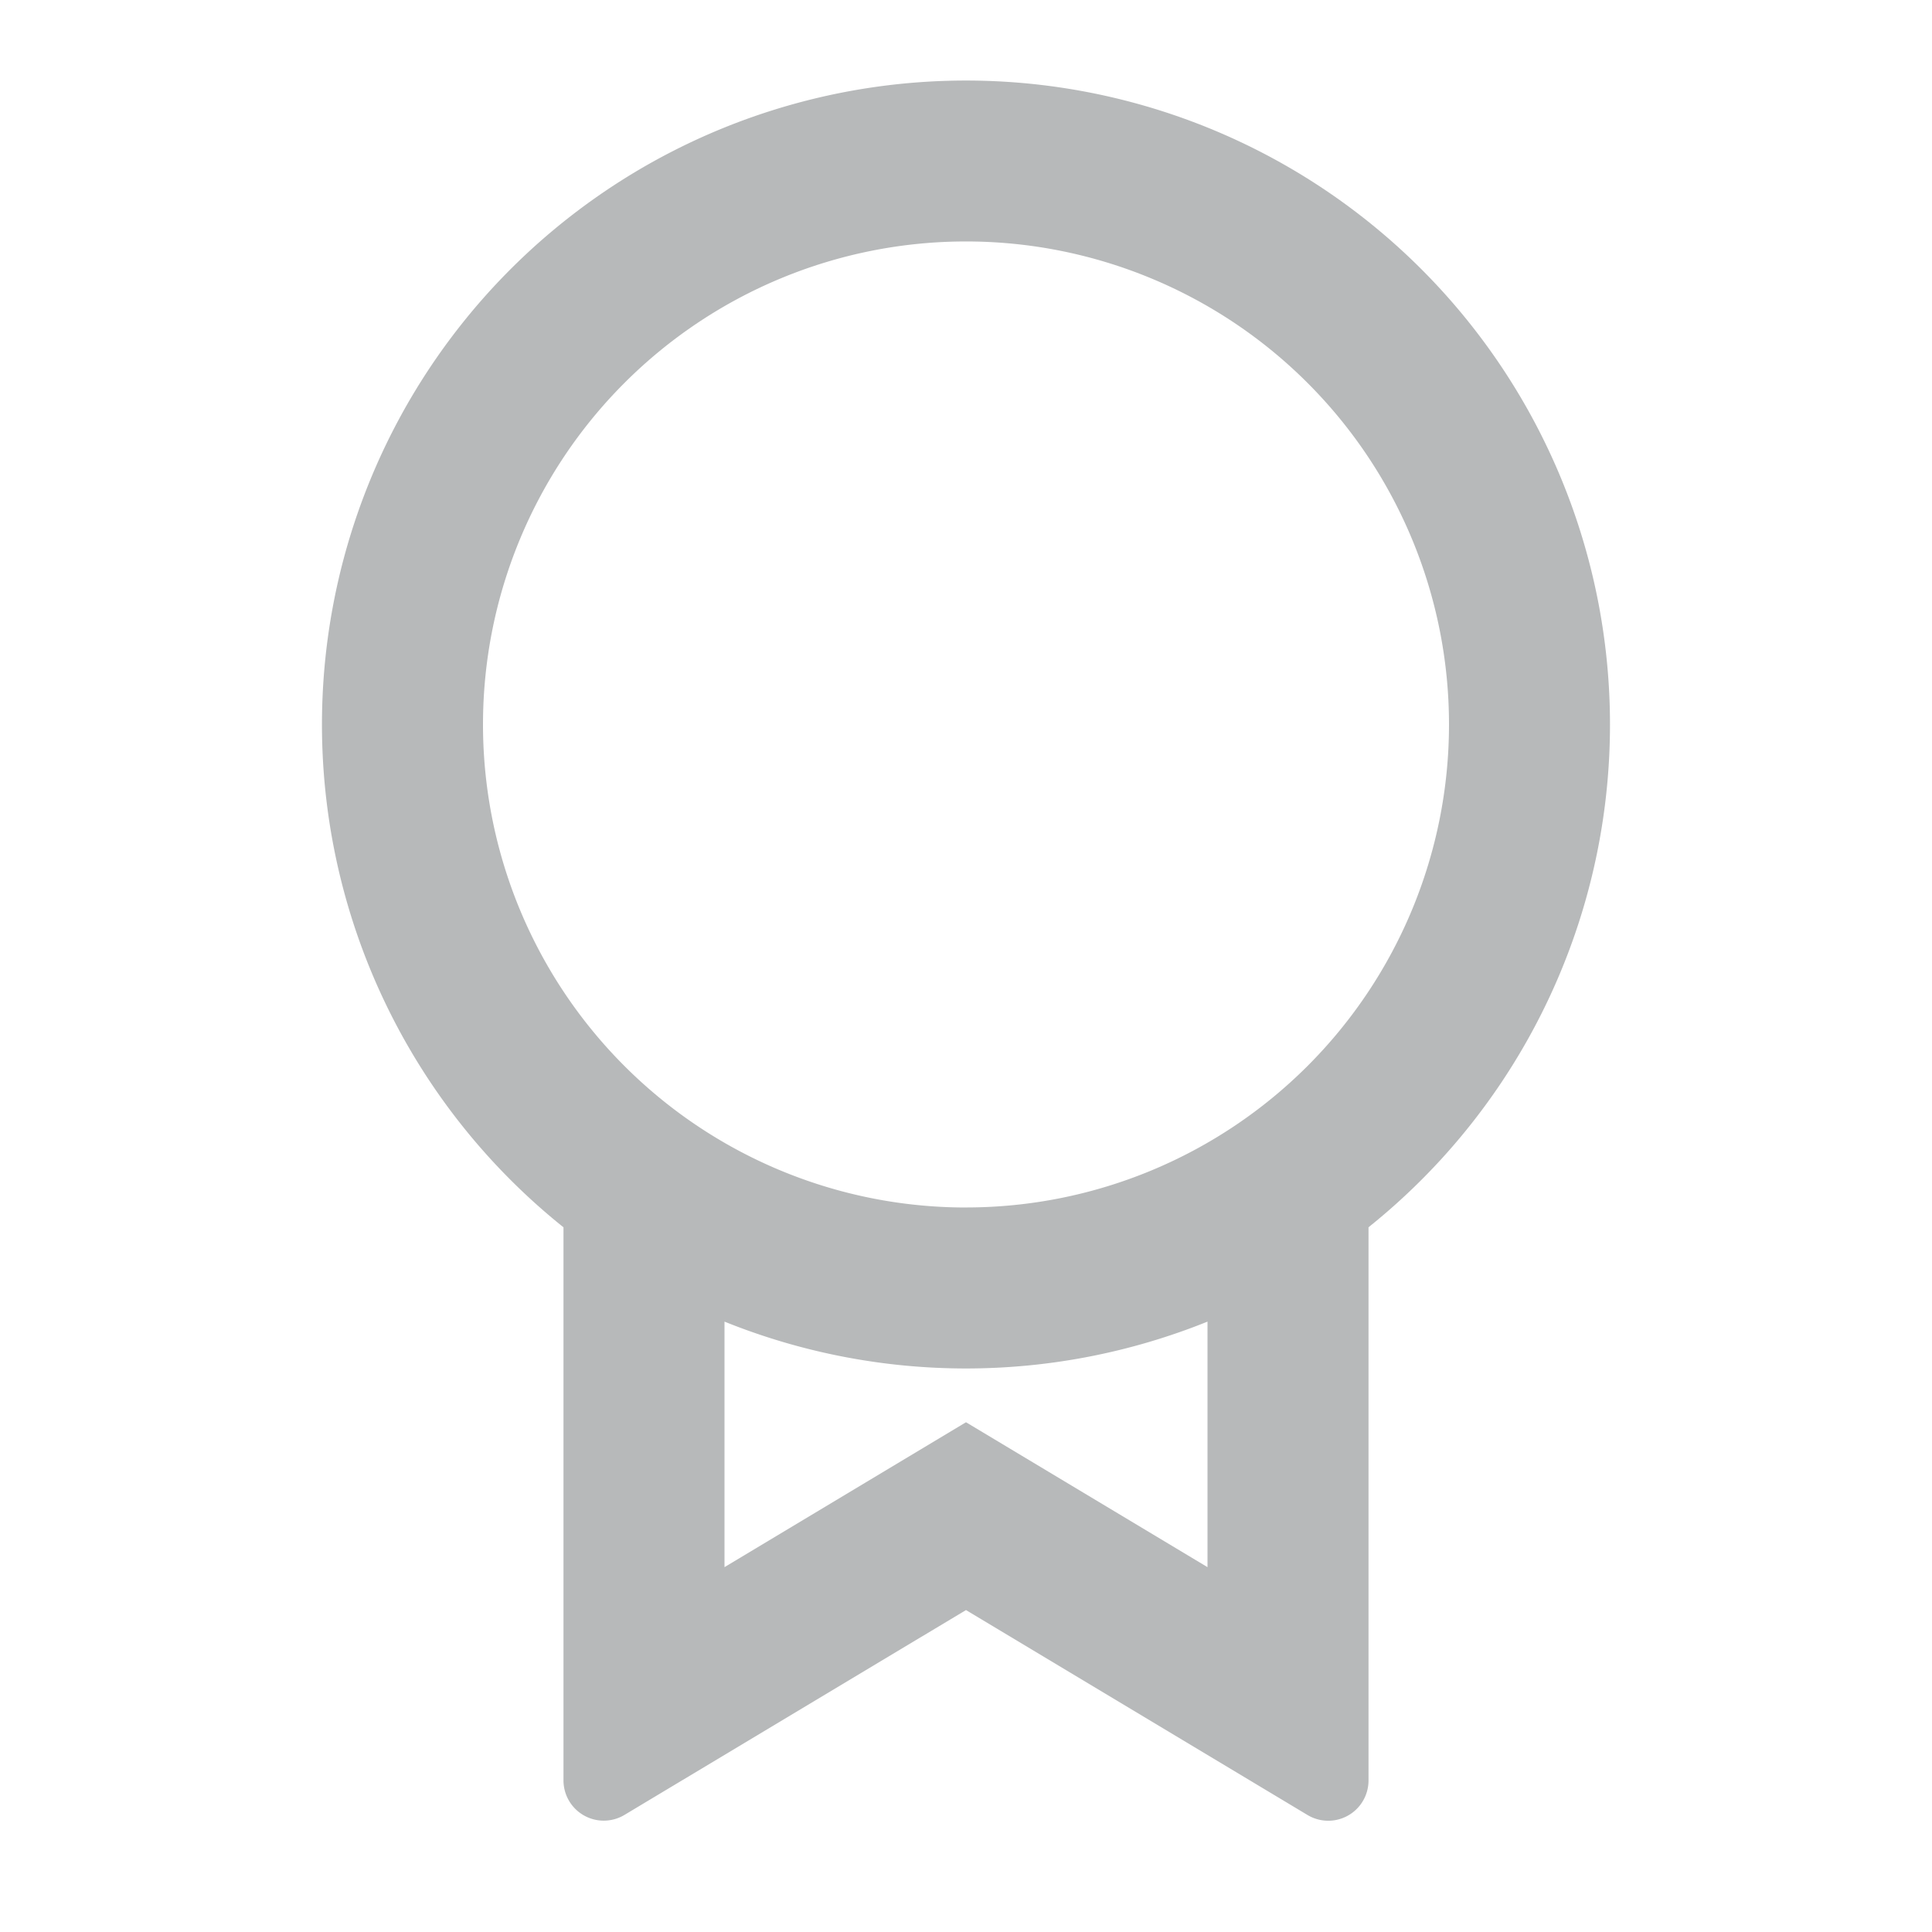 <svg id="certificate-light" xmlns="http://www.w3.org/2000/svg" width="44" height="44" viewBox="0 0 44 44">
  <path id="Path_3" data-name="Path 3" d="M0,0H44V44H0Z" fill="none"/>
  <path id="Path_4" data-name="Path 4" d="M27.834,27.115v12.6a.917.917,0,0,1-1.388.787l-7.779-4.668L10.888,40.5A.917.917,0,0,1,9.5,39.712V27.117a14.667,14.667,0,1,1,18.333,0Zm-14.667,2.15v5.592l5.5-3.3,5.5,3.3V29.265a14.709,14.709,0,0,1-11,0Zm5.5-2.6a11,11,0,1,0-11-11A11,11,0,0,0,18.667,26.666Z" transform="translate(3.333 0.834)" fill="rgba(16,20,24,0.3)"/>
</svg>
